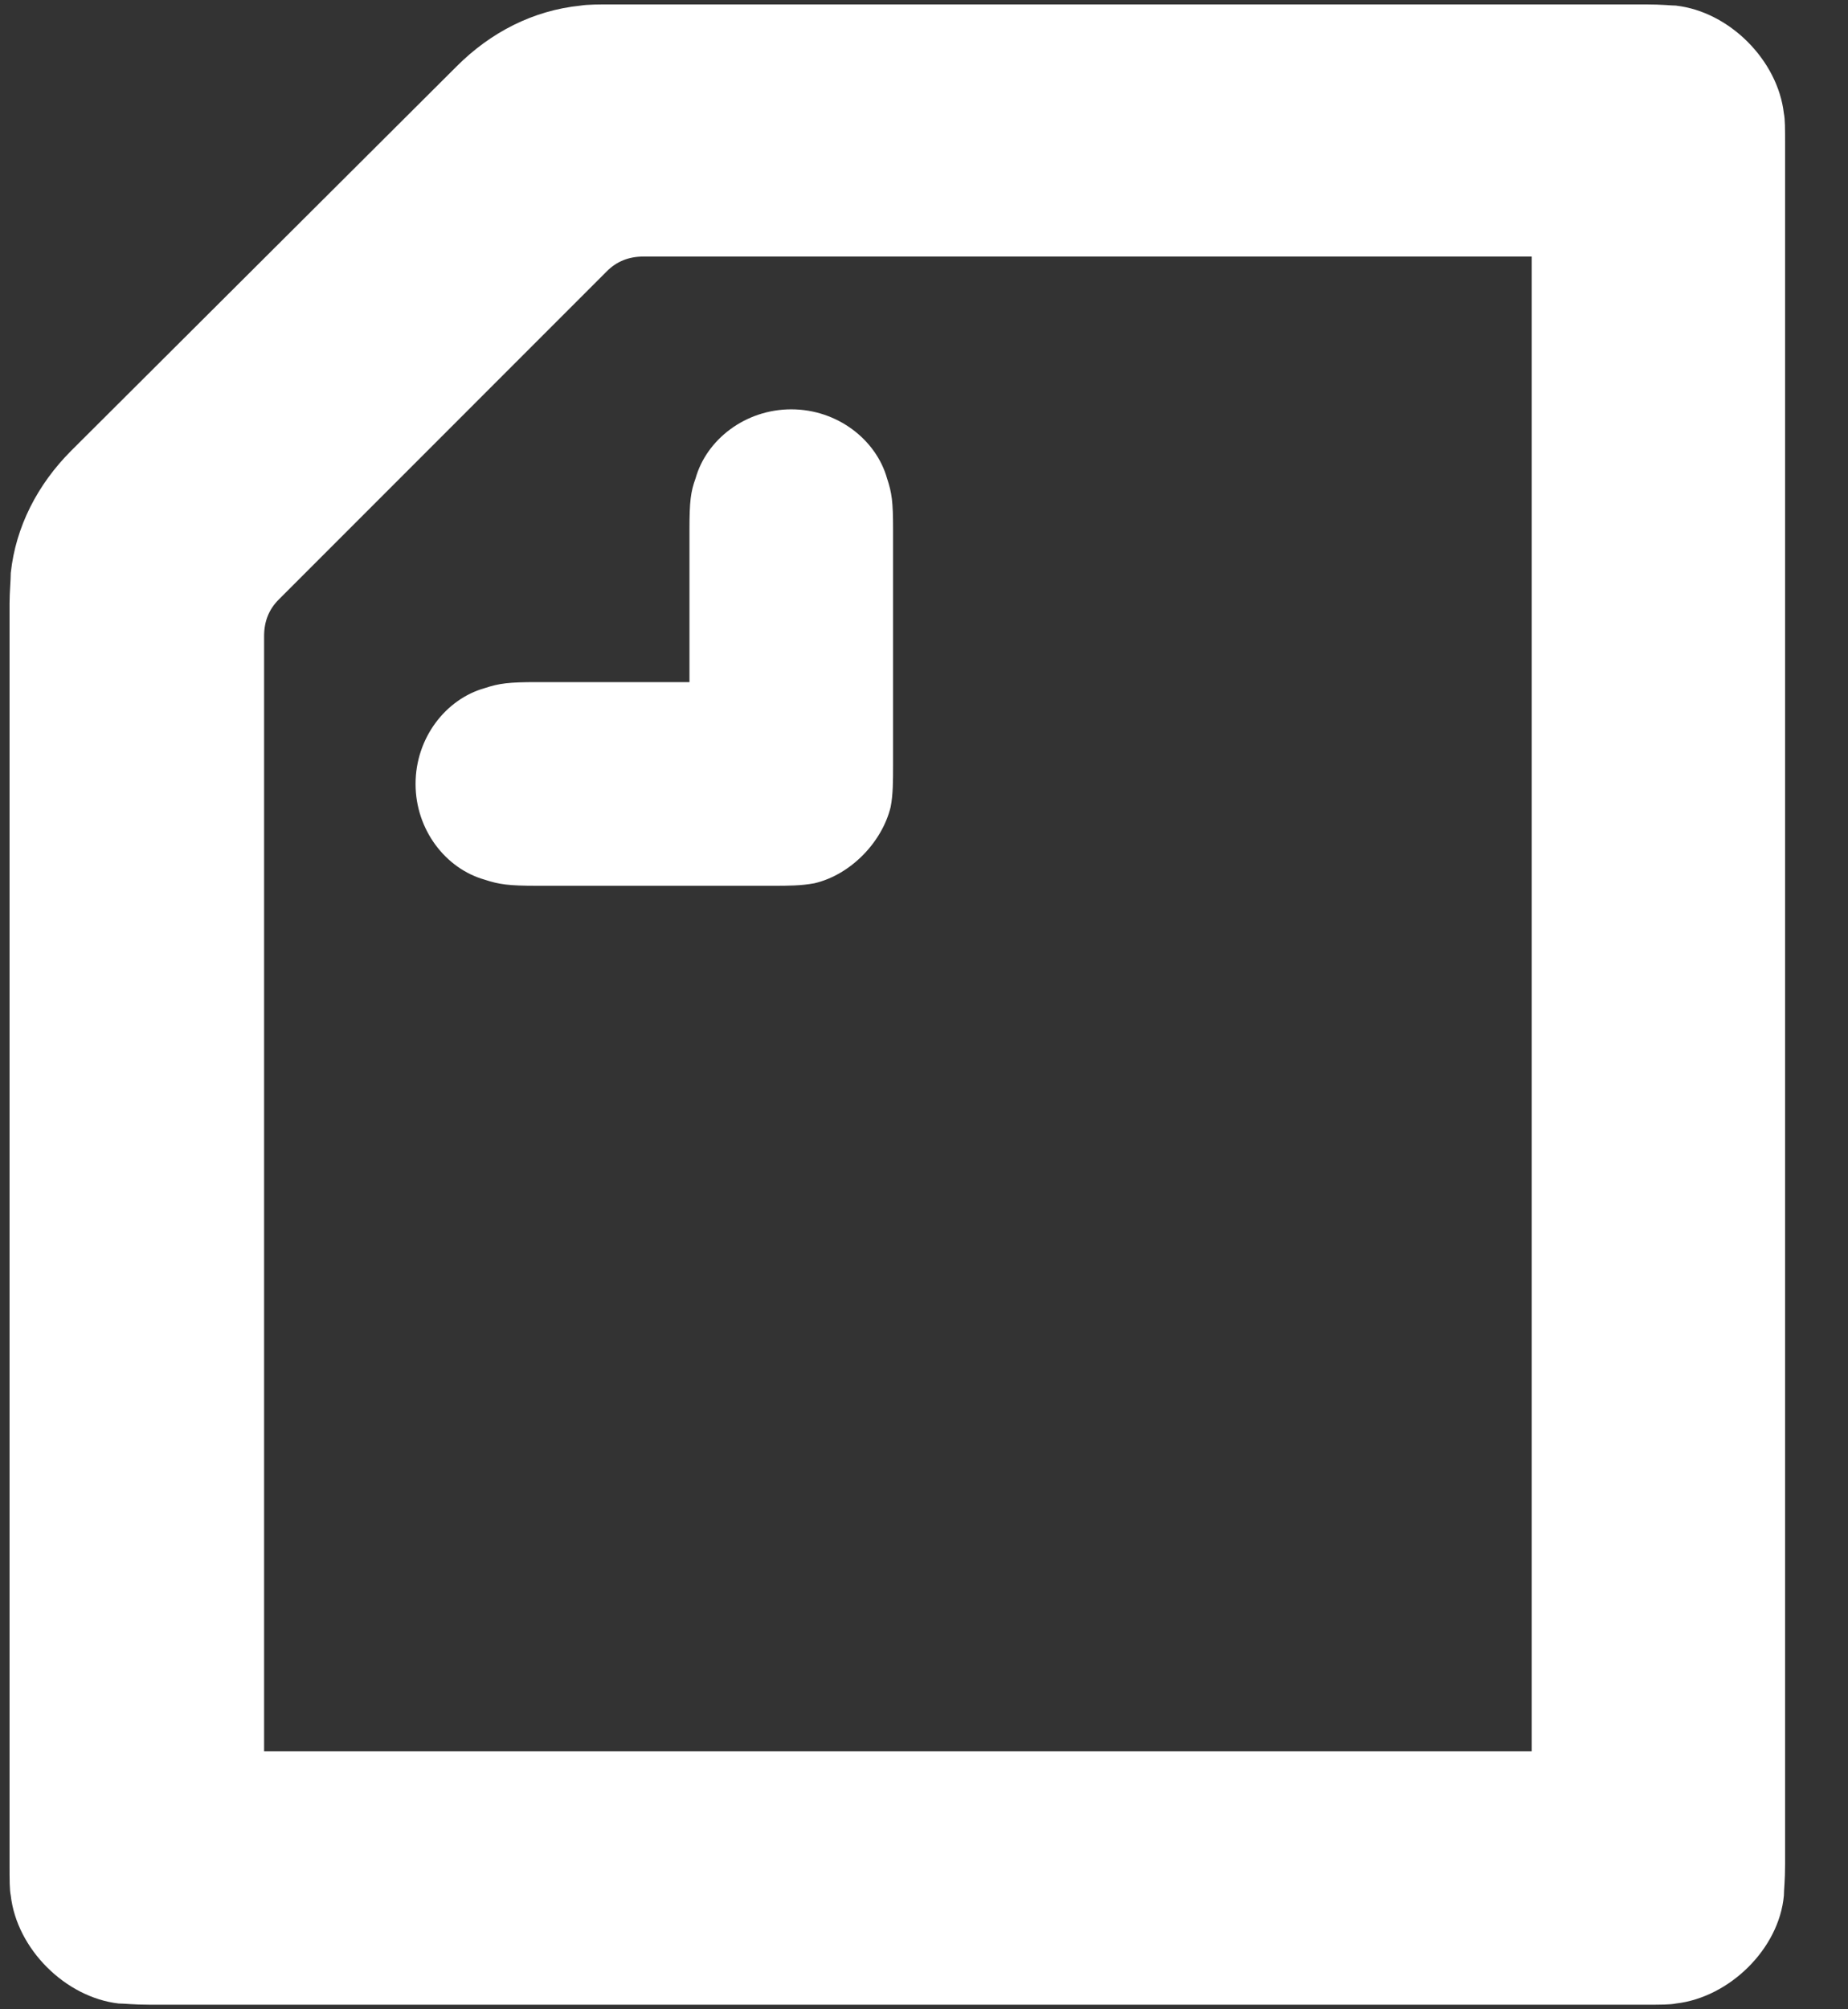 <svg width="23" height="25" viewBox="0 0 23 25" fill="none" xmlns="http://www.w3.org/2000/svg">
<rect x="0" y="0" width="23" height="25" fill="#333333" stroke="none"/>
<path fill-rule="evenodd" clip-rule="evenodd" d="M8.581 8.487V6.586C8.581 6.239 8.596 6.118 8.657 5.952C8.792 5.47 9.275 5.093 9.848 5.093C10.421 5.093 10.904 5.47 11.04 5.952C11.1 6.133 11.115 6.239 11.115 6.586V9.527C11.115 9.708 11.115 9.889 11.085 10.04C10.979 10.478 10.587 10.885 10.135 10.99C9.969 11.021 9.803 11.021 9.622 11.021H6.681C6.334 11.021 6.213 11.005 6.032 10.945C5.549 10.809 5.172 10.327 5.172 9.754C5.172 9.18 5.549 8.698 6.032 8.562C6.213 8.502 6.334 8.487 6.681 8.487H8.596H8.581ZM19.079 21.79H3.287V7.913C3.287 7.732 3.347 7.582 3.468 7.461L7.555 3.373C7.676 3.252 7.827 3.192 8.008 3.192H19.064V21.79H19.079ZM20.875 0.07C20.799 0.07 20.693 0.055 20.482 0.055H7.601C7.465 0.055 7.314 0.055 7.224 0.07C6.635 0.13 6.107 0.402 5.685 0.824L0.888 5.606C0.466 6.028 0.195 6.556 0.134 7.129C0.134 7.219 0.119 7.37 0.119 7.506V23.193C0.119 23.404 0.119 23.51 0.134 23.585C0.21 24.249 0.813 24.852 1.477 24.928C1.552 24.928 1.658 24.943 1.869 24.943H20.467C20.678 24.943 20.784 24.943 20.859 24.928C21.523 24.852 22.142 24.249 22.202 23.585C22.202 23.51 22.217 23.404 22.217 23.193V1.804C22.217 1.593 22.217 1.488 22.202 1.412C22.126 0.749 21.523 0.145 20.859 0.07H20.875Z" fill="white"/>
</svg>
